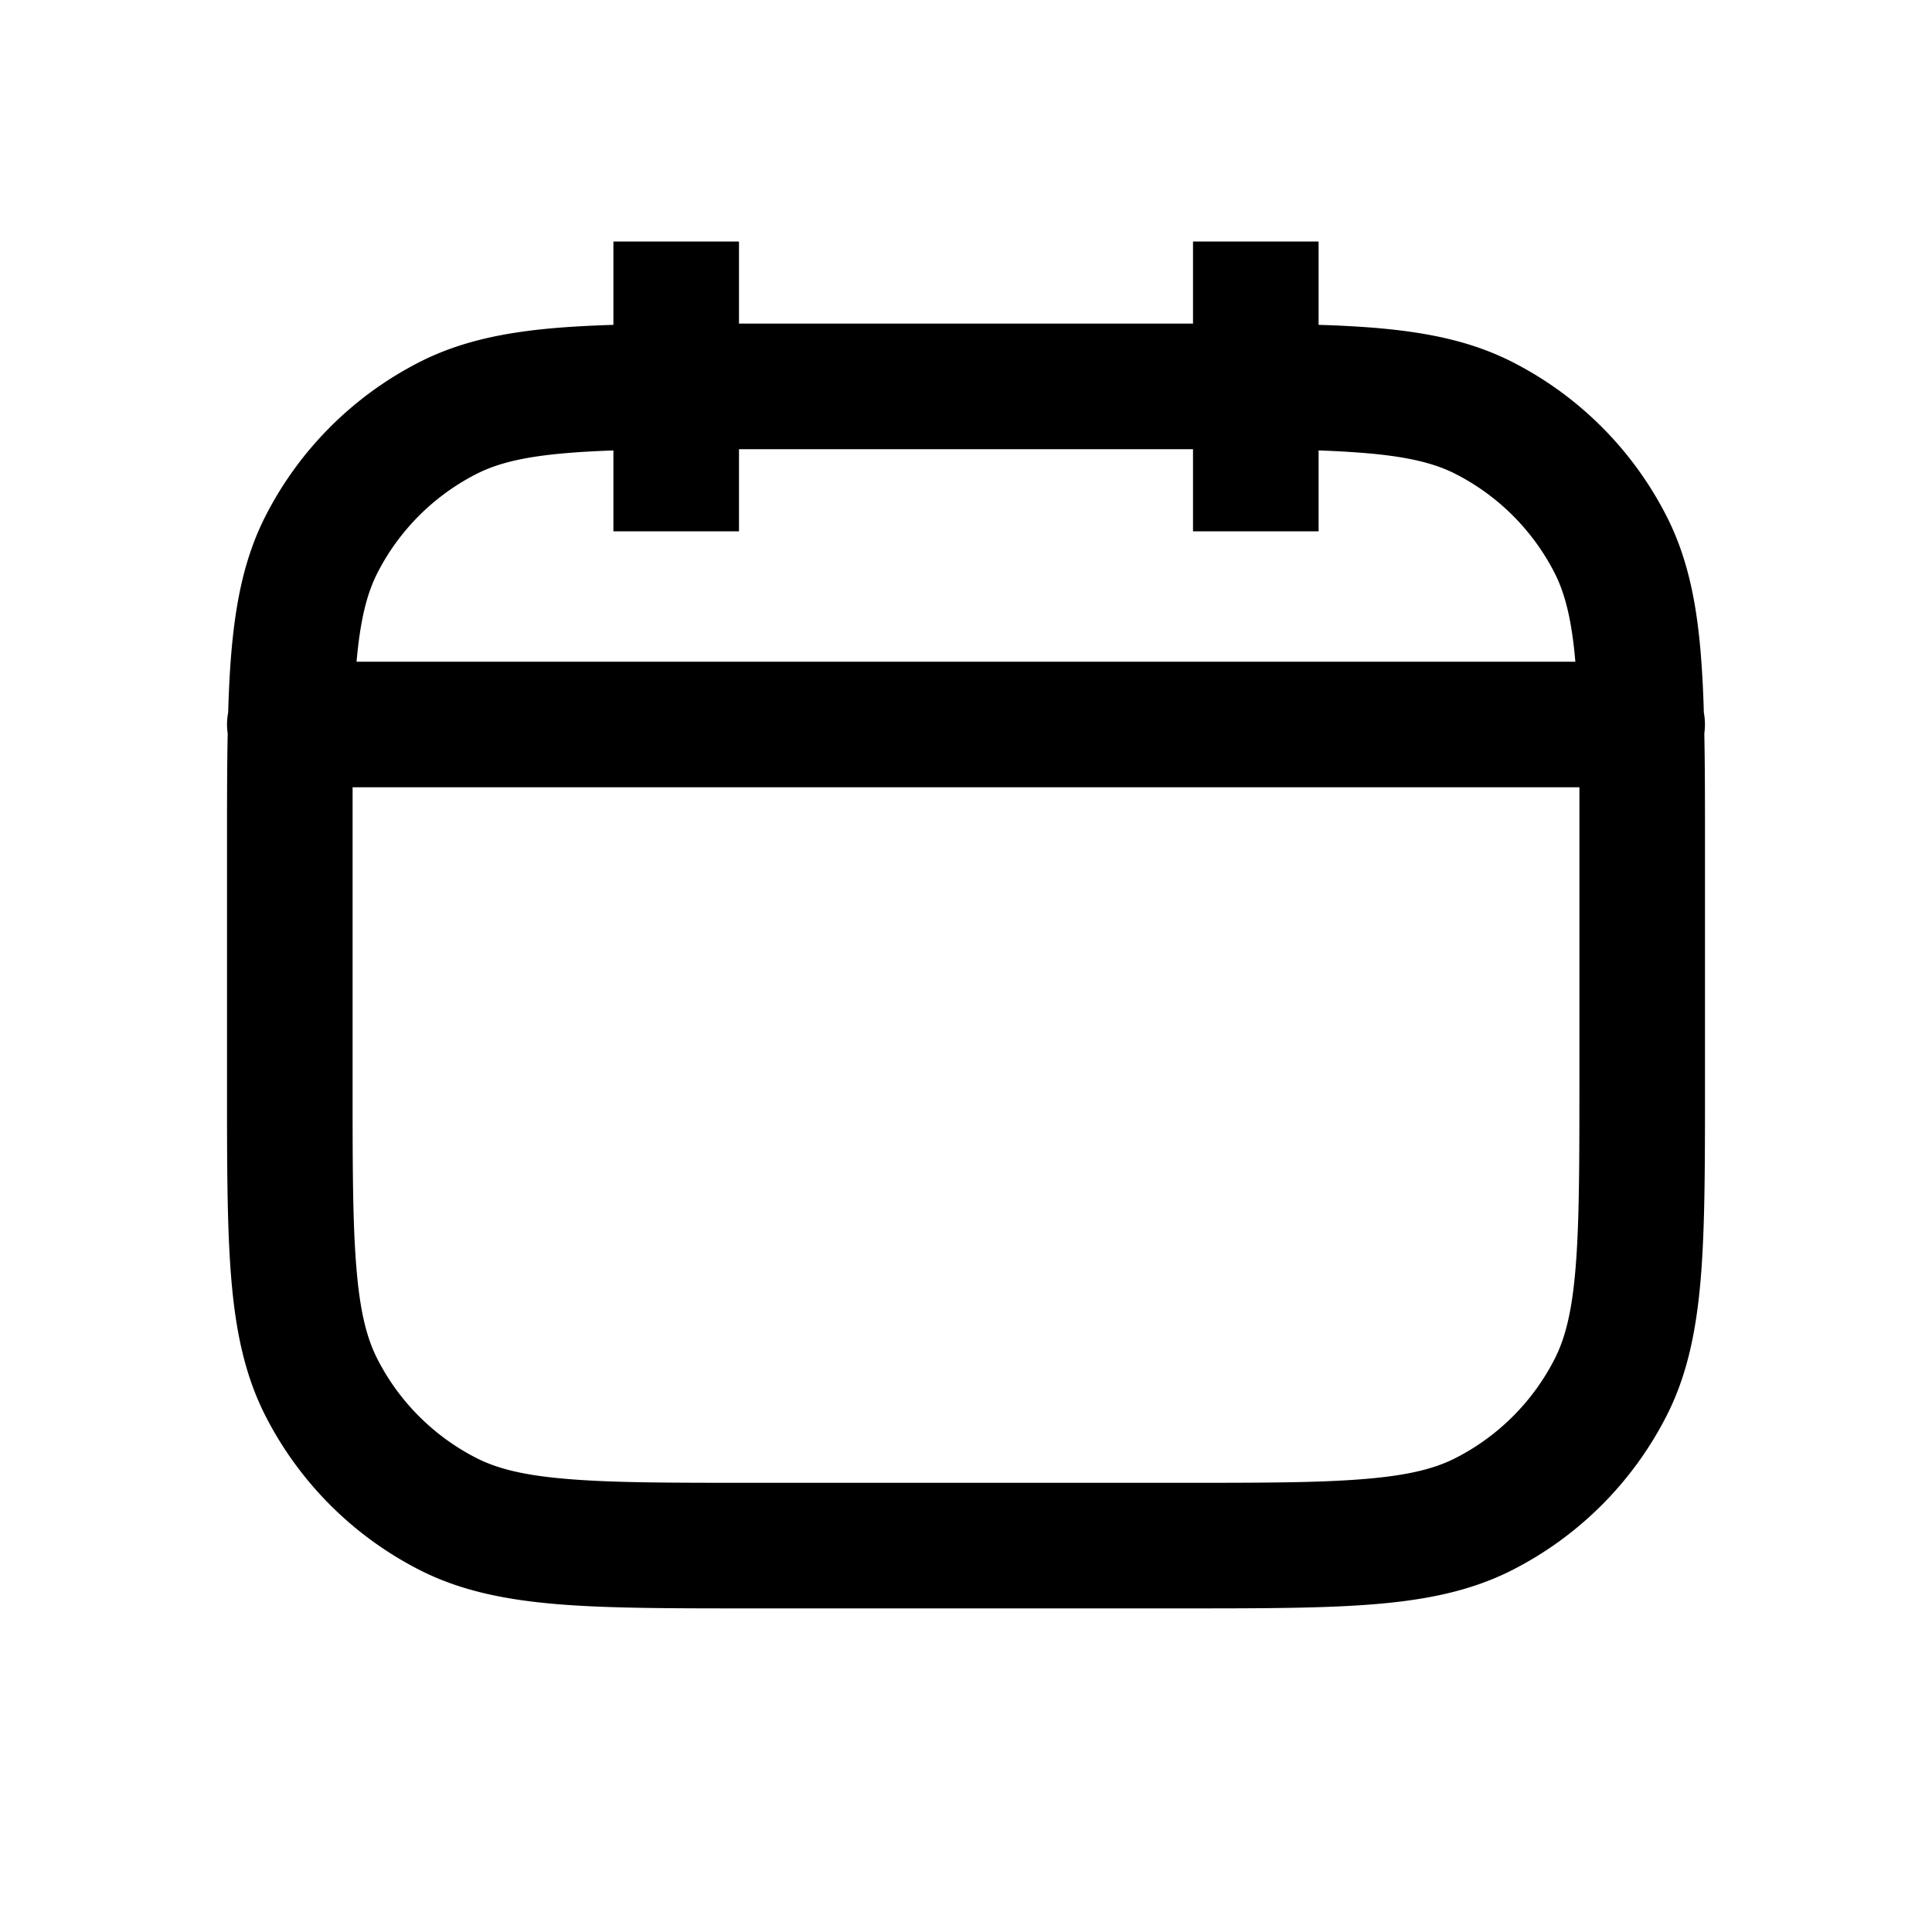 <svg xmlns="http://www.w3.org/2000/svg" fill="currentColor" viewBox="0 0 20 20">
  <path fill-rule="evenodd" d="M6.35 5.5v-.837c-.17.006-.325.014-.467.026-.46.037-.736.108-.95.217a2.35 2.35 0 00-1.027 1.027c-.106.209-.176.476-.215.917h12.617c-.038-.44-.108-.708-.214-.917a2.35 2.35 0 00-1.027-1.027c-.214-.109-.49-.18-.95-.217a9.786 9.786 0 00-.467-.026V5.5h-1.3v-.85H7.65v.85h-1.3zm6-2.15h-4.7V2.5h-1.3v.863c-.206.006-.397.016-.573.03-.54.044-1.006.137-1.434.355a3.65 3.65 0 00-1.595 1.595c-.218.428-.31.893-.355 1.434-.015.184-.025.383-.031.599a.654.654 0 00-.005.217c-.007.35-.007.74-.007 1.179v2.456c0 .816 0 1.469.043 1.995.044.54.137 1.006.355 1.434a3.65 3.65 0 001.595 1.595c.428.218.893.31 1.434.355.526.043 1.179.043 1.995.043H12.228c.816 0 1.469 0 1.995-.043.54-.044 1.006-.137 1.434-.355a3.65 3.65 0 001.595-1.595c.218-.428.31-.893.355-1.434.043-.527.043-1.179.043-1.995V8.772c0-.438 0-.83-.007-1.179a.668.668 0 00-.005-.217 11.565 11.565 0 00-.031-.6c-.044-.54-.137-1.005-.355-1.433a3.65 3.65 0 00-1.595-1.595c-.428-.218-.893-.31-1.434-.355a11.428 11.428 0 00-.573-.03V2.5h-1.3v.85zm-8.7 4.8v3.05c0 .85 0 1.45.039 1.918.037.46.108.735.217.949a2.35 2.35 0 001.027 1.027c.214.109.49.18.95.217.467.039 1.066.039 1.917.039h4.4c.85 0 1.45 0 1.918-.039.46-.037.735-.108.949-.217a2.35 2.35 0 001.027-1.027c.109-.214.18-.49.217-.95.038-.467.039-1.066.039-1.917V8.8v-.65H3.65z" clip-rule="evenodd"/>
</svg>
